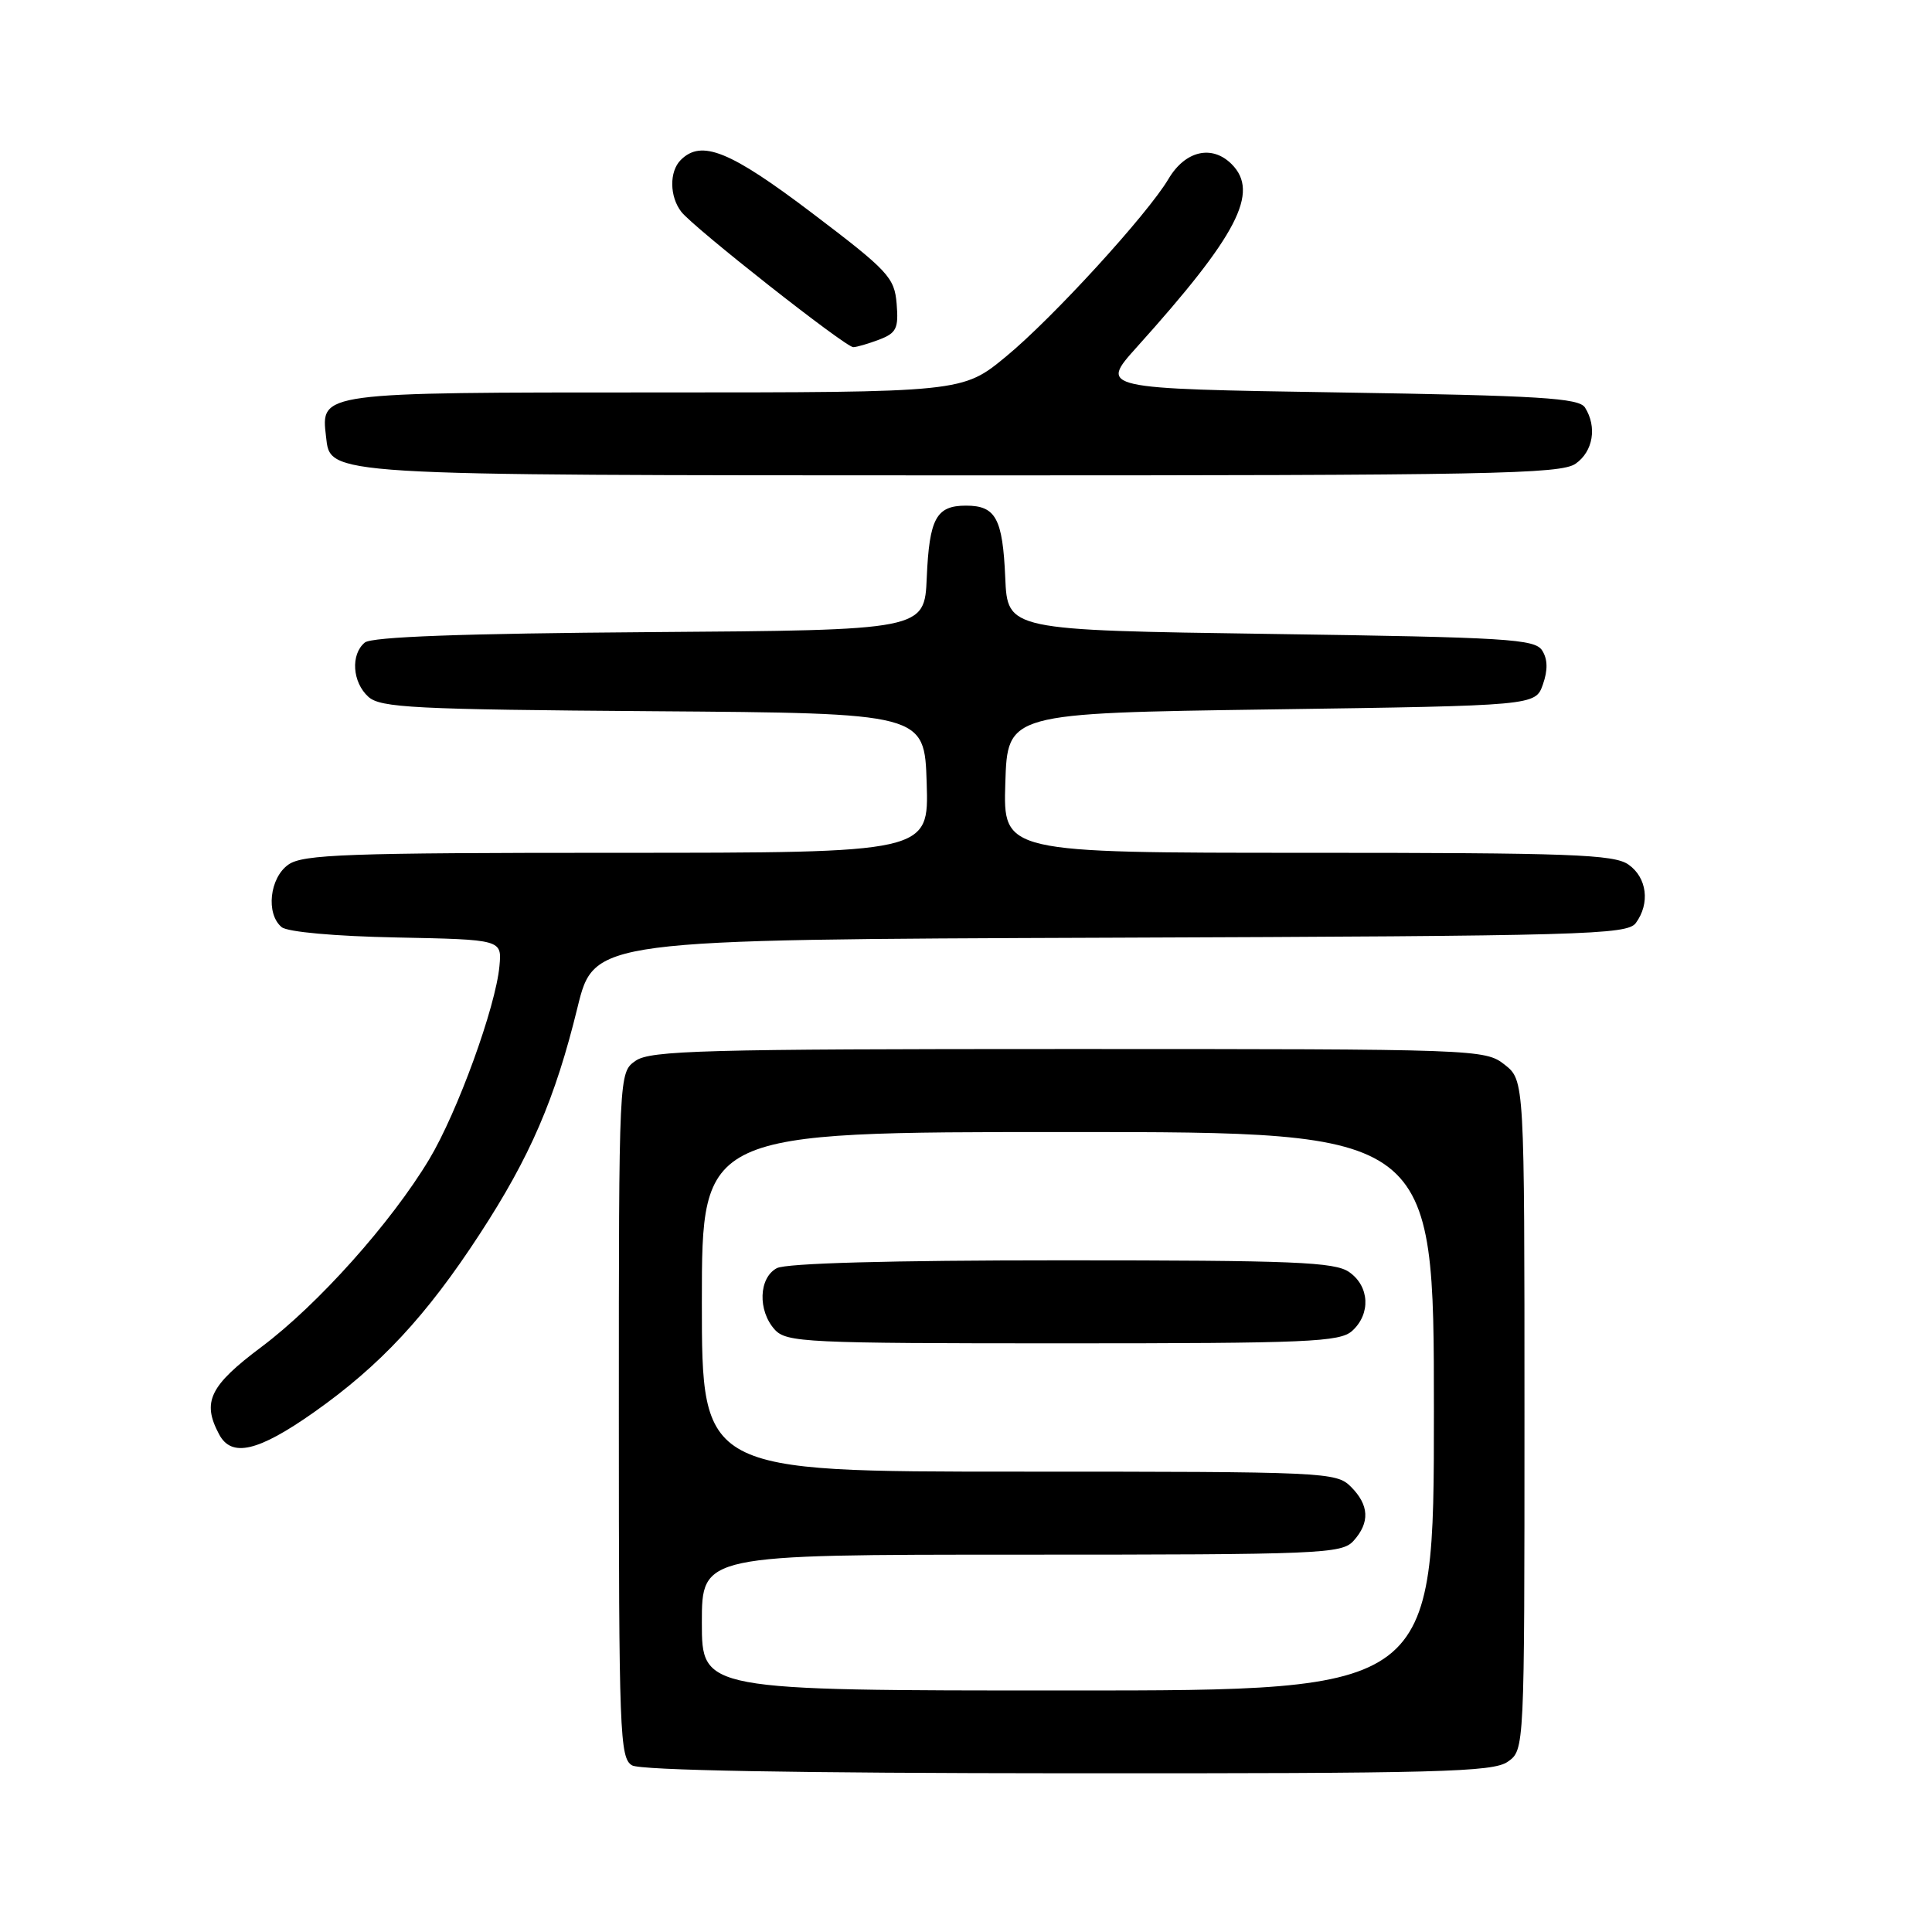 <?xml version="1.0" encoding="UTF-8" standalone="no"?>
<!DOCTYPE svg PUBLIC "-//W3C//DTD SVG 1.1//EN" "http://www.w3.org/Graphics/SVG/1.1/DTD/svg11.dtd" >
<svg xmlns="http://www.w3.org/2000/svg" xmlns:xlink="http://www.w3.org/1999/xlink" version="1.1" viewBox="0 0 256 256">
 <g >
 <path fill="currentColor"
d=" M 199.78 233.44 C 202.00 231.89 202.00 231.89 202.00 187.52 C 202.00 143.15 202.00 143.15 199.37 141.07 C 196.77 139.03 195.86 139.00 141.59 139.00 C 93.30 139.00 86.17 139.19 84.22 140.56 C 82.00 142.11 82.00 142.11 82.00 187.51 C 82.00 229.68 82.12 232.97 83.75 233.92 C 84.88 234.58 105.34 234.95 141.53 234.97 C 190.65 235.00 197.83 234.81 199.78 233.44 Z  M 41.59 187.14 C 50.36 180.96 56.50 174.37 63.56 163.53 C 70.25 153.28 73.56 145.61 76.52 133.50 C 78.73 124.50 78.73 124.50 147.11 124.25 C 209.99 124.02 215.60 123.86 216.75 122.31 C 218.67 119.71 218.24 116.28 215.78 114.56 C 213.86 113.21 208.11 113.00 173.24 113.00 C 132.92 113.00 132.92 113.00 133.21 103.75 C 133.50 94.50 133.50 94.50 168.48 94.00 C 203.45 93.50 203.45 93.50 204.44 90.70 C 205.11 88.79 205.08 87.35 204.35 86.20 C 203.39 84.67 199.79 84.45 168.39 84.00 C 133.50 83.50 133.50 83.50 133.20 76.54 C 132.86 68.68 131.94 67.00 128.00 67.00 C 124.06 67.00 123.14 68.68 122.80 76.54 C 122.50 83.50 122.50 83.50 86.09 83.76 C 61.24 83.94 49.25 84.38 48.34 85.14 C 46.44 86.71 46.68 90.40 48.81 92.33 C 50.41 93.78 54.88 94.01 86.56 94.24 C 122.50 94.50 122.50 94.50 122.79 103.75 C 123.08 113.00 123.08 113.00 81.76 113.00 C 45.99 113.00 40.15 113.21 38.22 114.56 C 35.72 116.31 35.20 121.09 37.32 122.85 C 38.09 123.49 44.38 124.06 52.57 124.22 C 66.50 124.50 66.50 124.50 66.18 128.00 C 65.69 133.41 60.60 147.41 56.87 153.62 C 51.81 162.04 42.10 172.89 34.65 178.47 C 27.77 183.62 26.73 185.76 29.04 190.07 C 30.69 193.16 34.20 192.34 41.59 187.14 Z  M 208.78 61.44 C 211.10 59.82 211.64 56.56 210.02 54.00 C 209.22 52.74 204.09 52.42 177.38 52.00 C 145.69 51.50 145.69 51.50 150.63 46.00 C 164.00 31.14 166.93 25.48 163.20 21.75 C 160.59 19.14 157.04 19.97 154.83 23.71 C 152.06 28.39 139.47 42.16 133.33 47.22 C 127.54 52.00 127.54 52.00 86.84 52.00 C 42.25 52.00 42.51 51.97 43.20 57.85 C 43.80 63.05 42.47 62.97 127.53 62.99 C 197.45 63.00 206.81 62.82 208.78 61.44 Z  M 116.50 45.00 C 118.78 44.13 119.08 43.51 118.81 40.25 C 118.52 36.77 117.73 35.91 107.63 28.25 C 96.72 19.98 92.95 18.45 90.20 21.20 C 88.67 22.73 88.71 26.05 90.28 28.07 C 91.91 30.17 112.02 46.00 113.06 46.00 C 113.50 46.00 115.05 45.55 116.50 45.00 Z  M 93.00 215.00 C 93.00 206.00 93.00 206.00 135.35 206.00 C 175.10 206.00 177.79 205.89 179.35 204.17 C 181.54 201.74 181.43 199.43 179.00 197.00 C 177.06 195.06 175.67 195.00 135.00 195.00 C 93.00 195.00 93.00 195.00 93.00 172.50 C 93.00 150.00 93.00 150.00 141.50 150.00 C 190.00 150.00 190.00 150.00 190.00 187.00 C 190.00 224.00 190.00 224.00 141.50 224.00 C 93.00 224.00 93.00 224.00 93.00 215.00 Z  M 179.17 176.35 C 181.66 174.09 181.47 170.44 178.78 168.56 C 176.87 167.22 171.53 167.00 140.71 167.00 C 117.92 167.00 104.16 167.38 102.93 168.04 C 100.53 169.32 100.39 173.66 102.65 176.17 C 104.20 177.88 106.72 178.00 140.83 178.00 C 173.40 178.00 177.54 177.82 179.17 176.35 Z "/>
</g>
</svg>